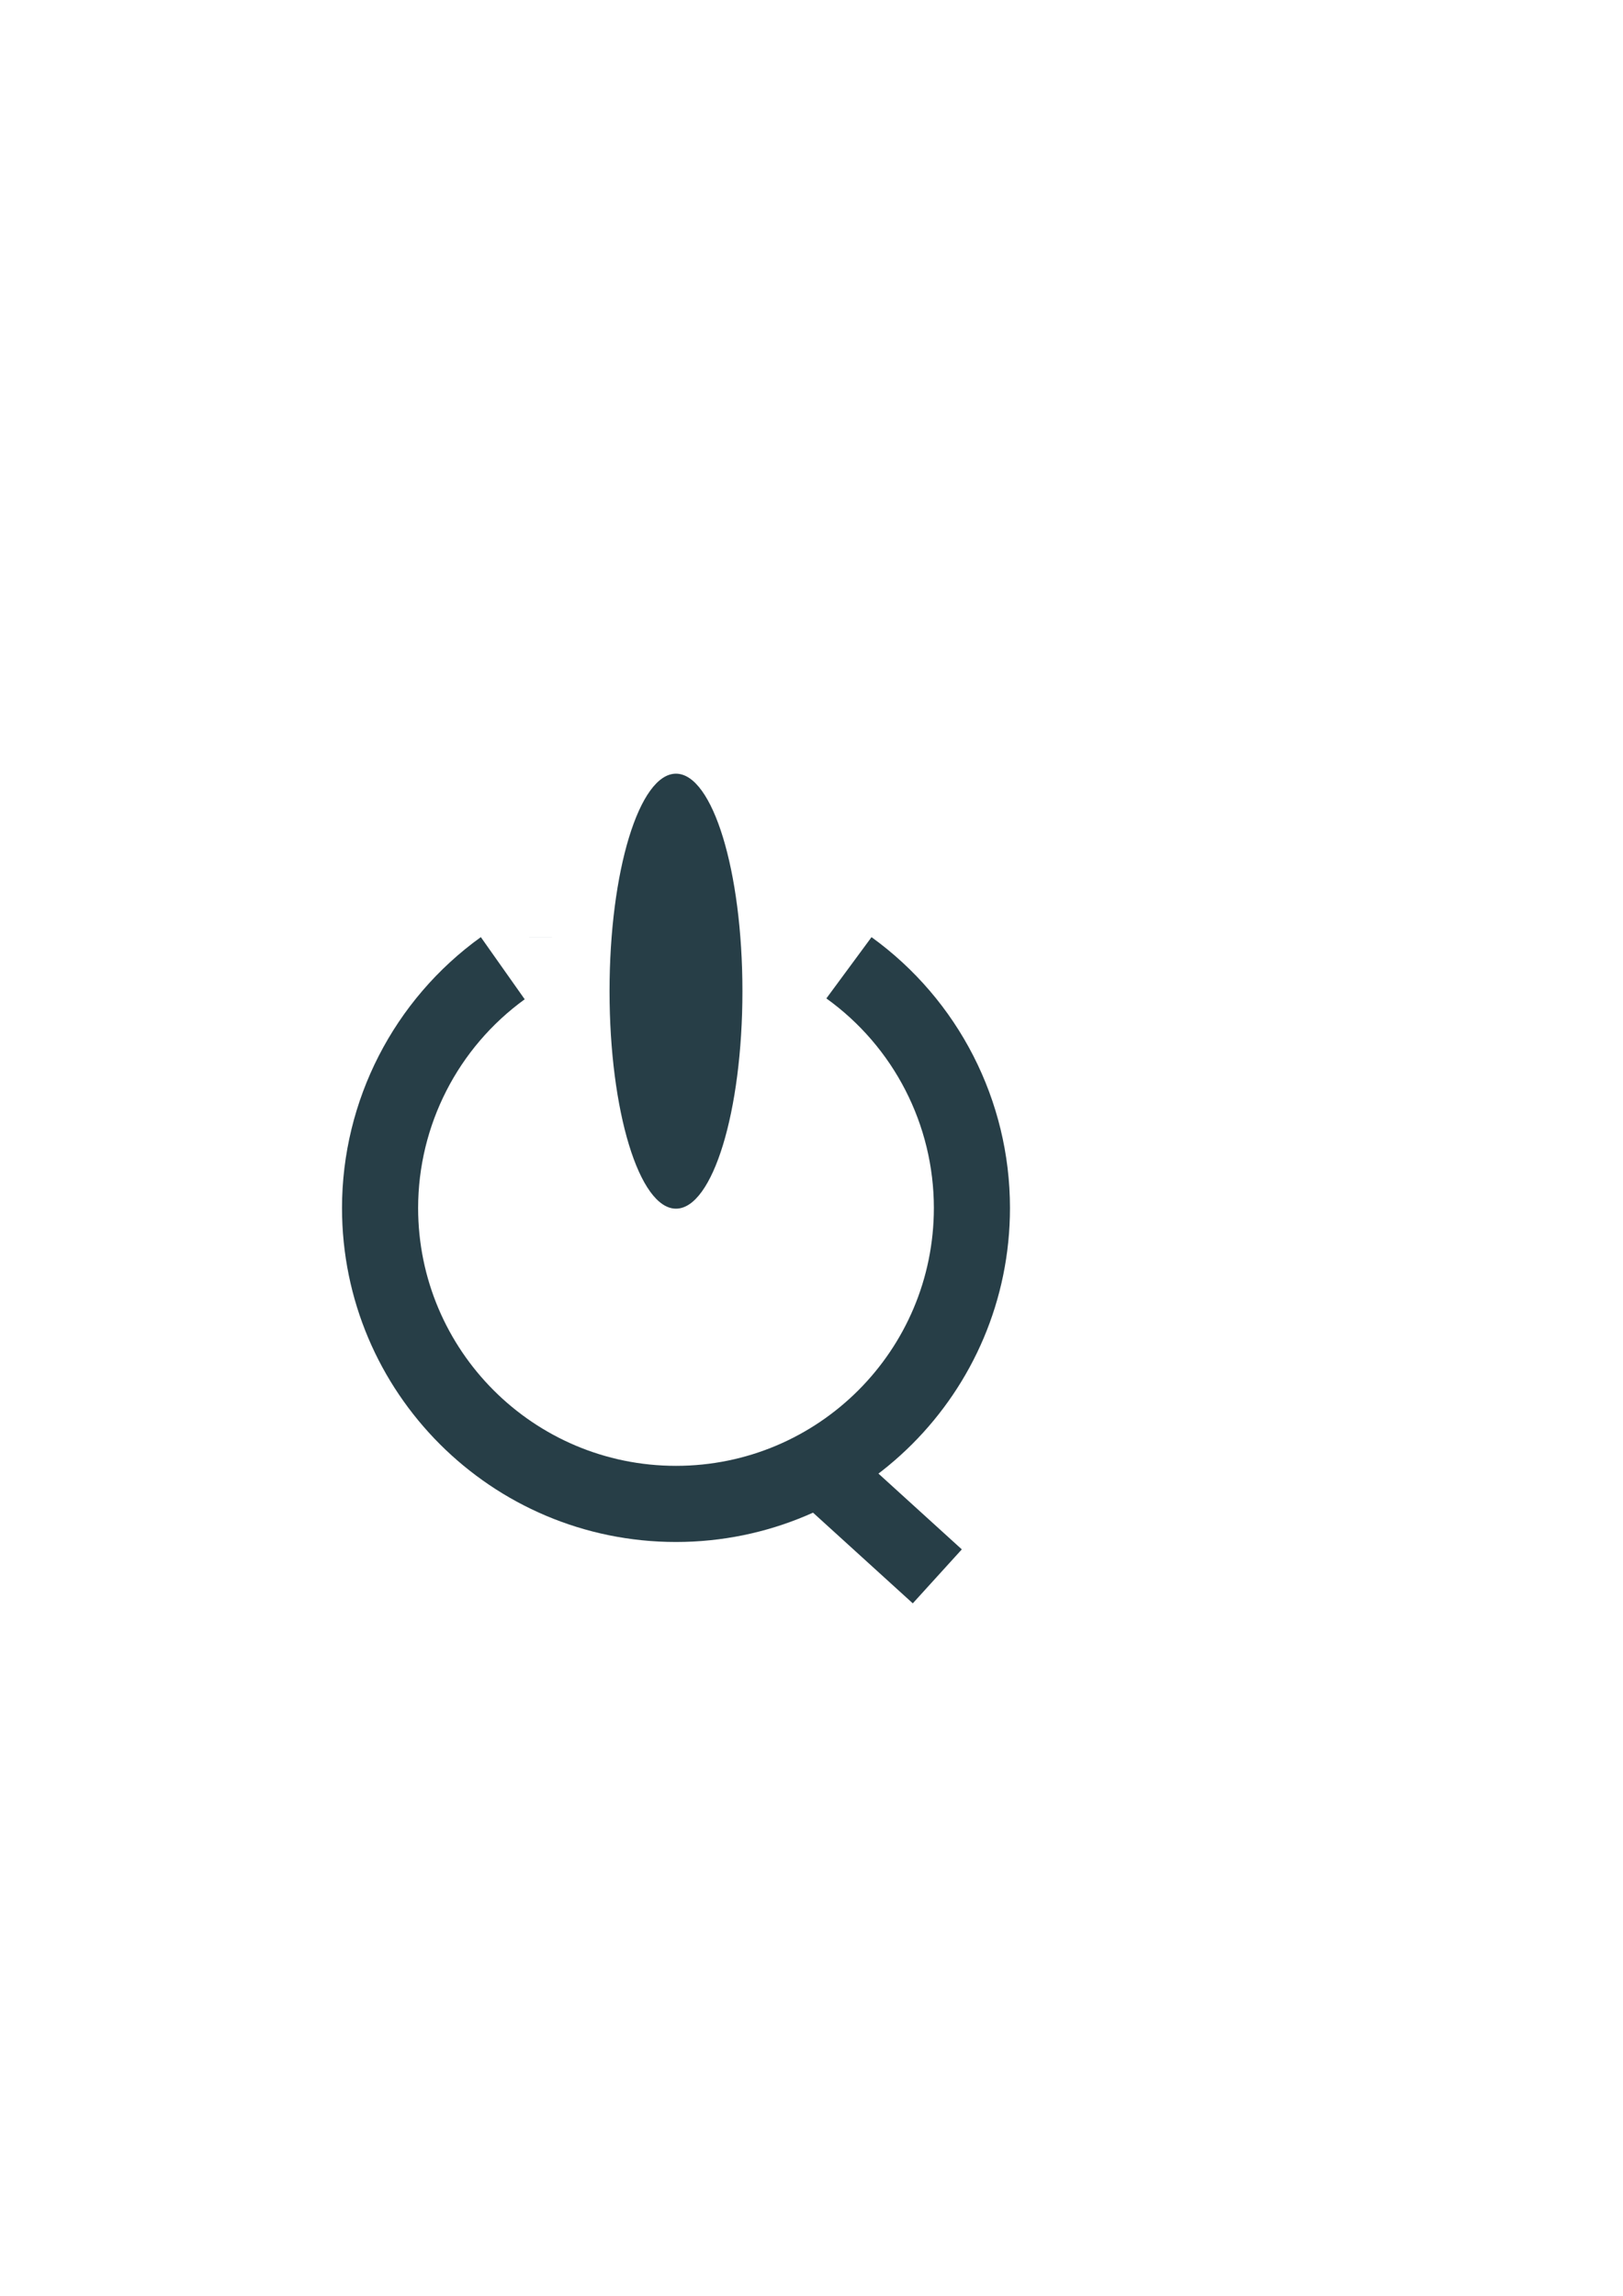 <?xml version="1.0" encoding="UTF-8" standalone="no"?>
<!-- Created with Inkscape (http://www.inkscape.org/) -->

<svg
   width="210mm"
   height="297mm"
   viewBox="0 0 210 297"
   version="1.1"
   id="svg5"
   inkscape:version="1.1.1 (3bf5ae0d25, 2021-09-20)"
   sodipodi:docname="ico.svg"
   xmlns:inkscape="http://www.inkscape.org/namespaces/inkscape"
   xmlns:sodipodi="http://sodipodi.sourceforge.net/DTD/sodipodi-0.dtd"
   xmlns="http://www.w3.org/2000/svg"
   xmlns:svg="http://www.w3.org/2000/svg">
  <sodipodi:namedview
     id="namedview7"
     pagecolor="#ffffff"
     bordercolor="#666666"
     borderopacity="1.0"
     inkscape:pageshadow="2"
     inkscape:pageopacity="0.0"
     inkscape:pagecheckerboard="0"
     inkscape:document-units="px"
     showgrid="false"
     showguides="true"
     inkscape:guide-bbox="true"
     inkscape:zoom="0.18507989"
     inkscape:cx="-186.40599"
     inkscape:cy="-405.23041"
     inkscape:window-width="1315"
     inkscape:window-height="740"
     inkscape:window-x="45"
     inkscape:window-y="0"
     inkscape:window-maximized="1"
     inkscape:current-layer="g7793">
    <sodipodi:guide
       position="106.388,223.542"
       orientation="1,0"
       id="guide1994" />
    <sodipodi:guide
       position="0.325,86.459"
       orientation="1,0"
       id="guide1996" />
    <sodipodi:guide
       position="209.853,294.695"
       orientation="1,0"
       id="guide1998" />
    <sodipodi:guide
       position="0.137,295.926"
       orientation="0,-1"
       id="guide2000" />
    <sodipodi:guide
       position="8.96,86.401"
       orientation="0,-1"
       id="guide2002" />
    <sodipodi:guide
       position="-155.658,190.734"
       orientation="0,-1"
       id="guide2108" />
    <sodipodi:guide
       position="86.428,97.735"
       orientation="1,0"
       id="guide16609" />
    <sodipodi:guide
       position="106.388,86.401"
       orientation="1,0"
       id="guide16696" />
    <sodipodi:guide
       position="124.448,96.563"
       orientation="1,0"
       id="guide16698" />
  </sodipodi:namedview>
  <defs
     id="defs2" />
  <g
     inkscape:label="Capa 1"
     inkscape:groupmode="layer"
     id="layer1">
    <g
       id="g7793"
       transform="translate(0,21.07)">
      <g
         id="g8001"
         inkscape:export-filename="/home/javi/Desktop/Programacion/C++/Quit/docs/Snapstore/Ico/icos.png"
         inkscape:export-xdpi="96"
         inkscape:export-ydpi="96"
         transform="translate(52.358,-52.986)">
        <rect
           style="fill:none;fill-opacity:1;stroke:none;stroke-width:0.168"
           id="rect846"
           width="133.274"
           height="133.274"
           x="-31.529"
           y="115.064"
           inkscape:export-filename="/home/javi/Desktop/Programacion/C++/Quit/docs/Snapstore/Ico/icos.png"
           inkscape:export-xdpi="96"
           inkscape:export-ydpi="96" />
        <g
           id="g15222"
           inkscape:export-filename="/home/javi/Desktop/Programacion/C++/Quit/docs/Snapstore/Ico/g15222.png"
           inkscape:export-xdpi="96"
           inkscape:export-ydpi="96"
           transform="translate(-69.892,108.576)">
          <ellipse
             style="fill:#273e47;fill-opacity:1;stroke:none;stroke-width:0.168"
             id="path1707"
             ry="28.136"
             rx="8.597"
             cy="51.564"
             cx="105"
             inkscape:export-filename="/home/javi/Desktop/Programacion/C++/Quit/docs/Snapstore/Ico/icos.png"
             inkscape:export-xdpi="96"
             inkscape:export-ydpi="96" />
          <path
             id="path2840"
             style="fill:#273e47;fill-opacity:1;stroke-width:0.636;stroke-miterlimit:4;stroke-dasharray:none"
             d="m 79.749,44.571 c -11.269,8.114 -17.952,21.149 -17.963,35.035 6.1e-5,23.866 19.348,43.214 43.214,43.214 23.866,1.3e-4 43.214,-19.347 43.214,-43.214 -0.001,-13.876 -6.665,-26.907 -17.914,-35.03 m 0,0 -5.844,7.926 c 8.731,6.267 13.909,16.356 13.91,27.104 -5e-5,18.427 -14.938,33.365 -33.366,33.365 -18.427,-5e-5 -33.365,-14.938 -33.365,-33.365 0.009,-10.687 5.136,-20.722 13.79,-26.992 L 79.749,44.571"
             sodipodi:nodetypes="cccccccccccc"
             inkscape:export-filename="/home/javi/Desktop/Programacion/C++/Quit/docs/Snapstore/Ico/icos.png"
             inkscape:export-xdpi="96"
             inkscape:export-ydpi="96" />
        </g>
      </g>
      <rect
         style="fill:#273e47;fill-opacity:1;stroke-width:1"
         id="rect16614"
         width="24.405"
         height="9.433"
         x="188.328"
         y="49.039"
         transform="rotate(42.265)"
         inkscape:export-filename="/home/javi/Desktop/Programacion/C++/Quit/docs/Snapstore/Ico/icos.png"
         inkscape:export-xdpi="96"
         inkscape:export-ydpi="96" />
    </g>
  </g>
</svg>
